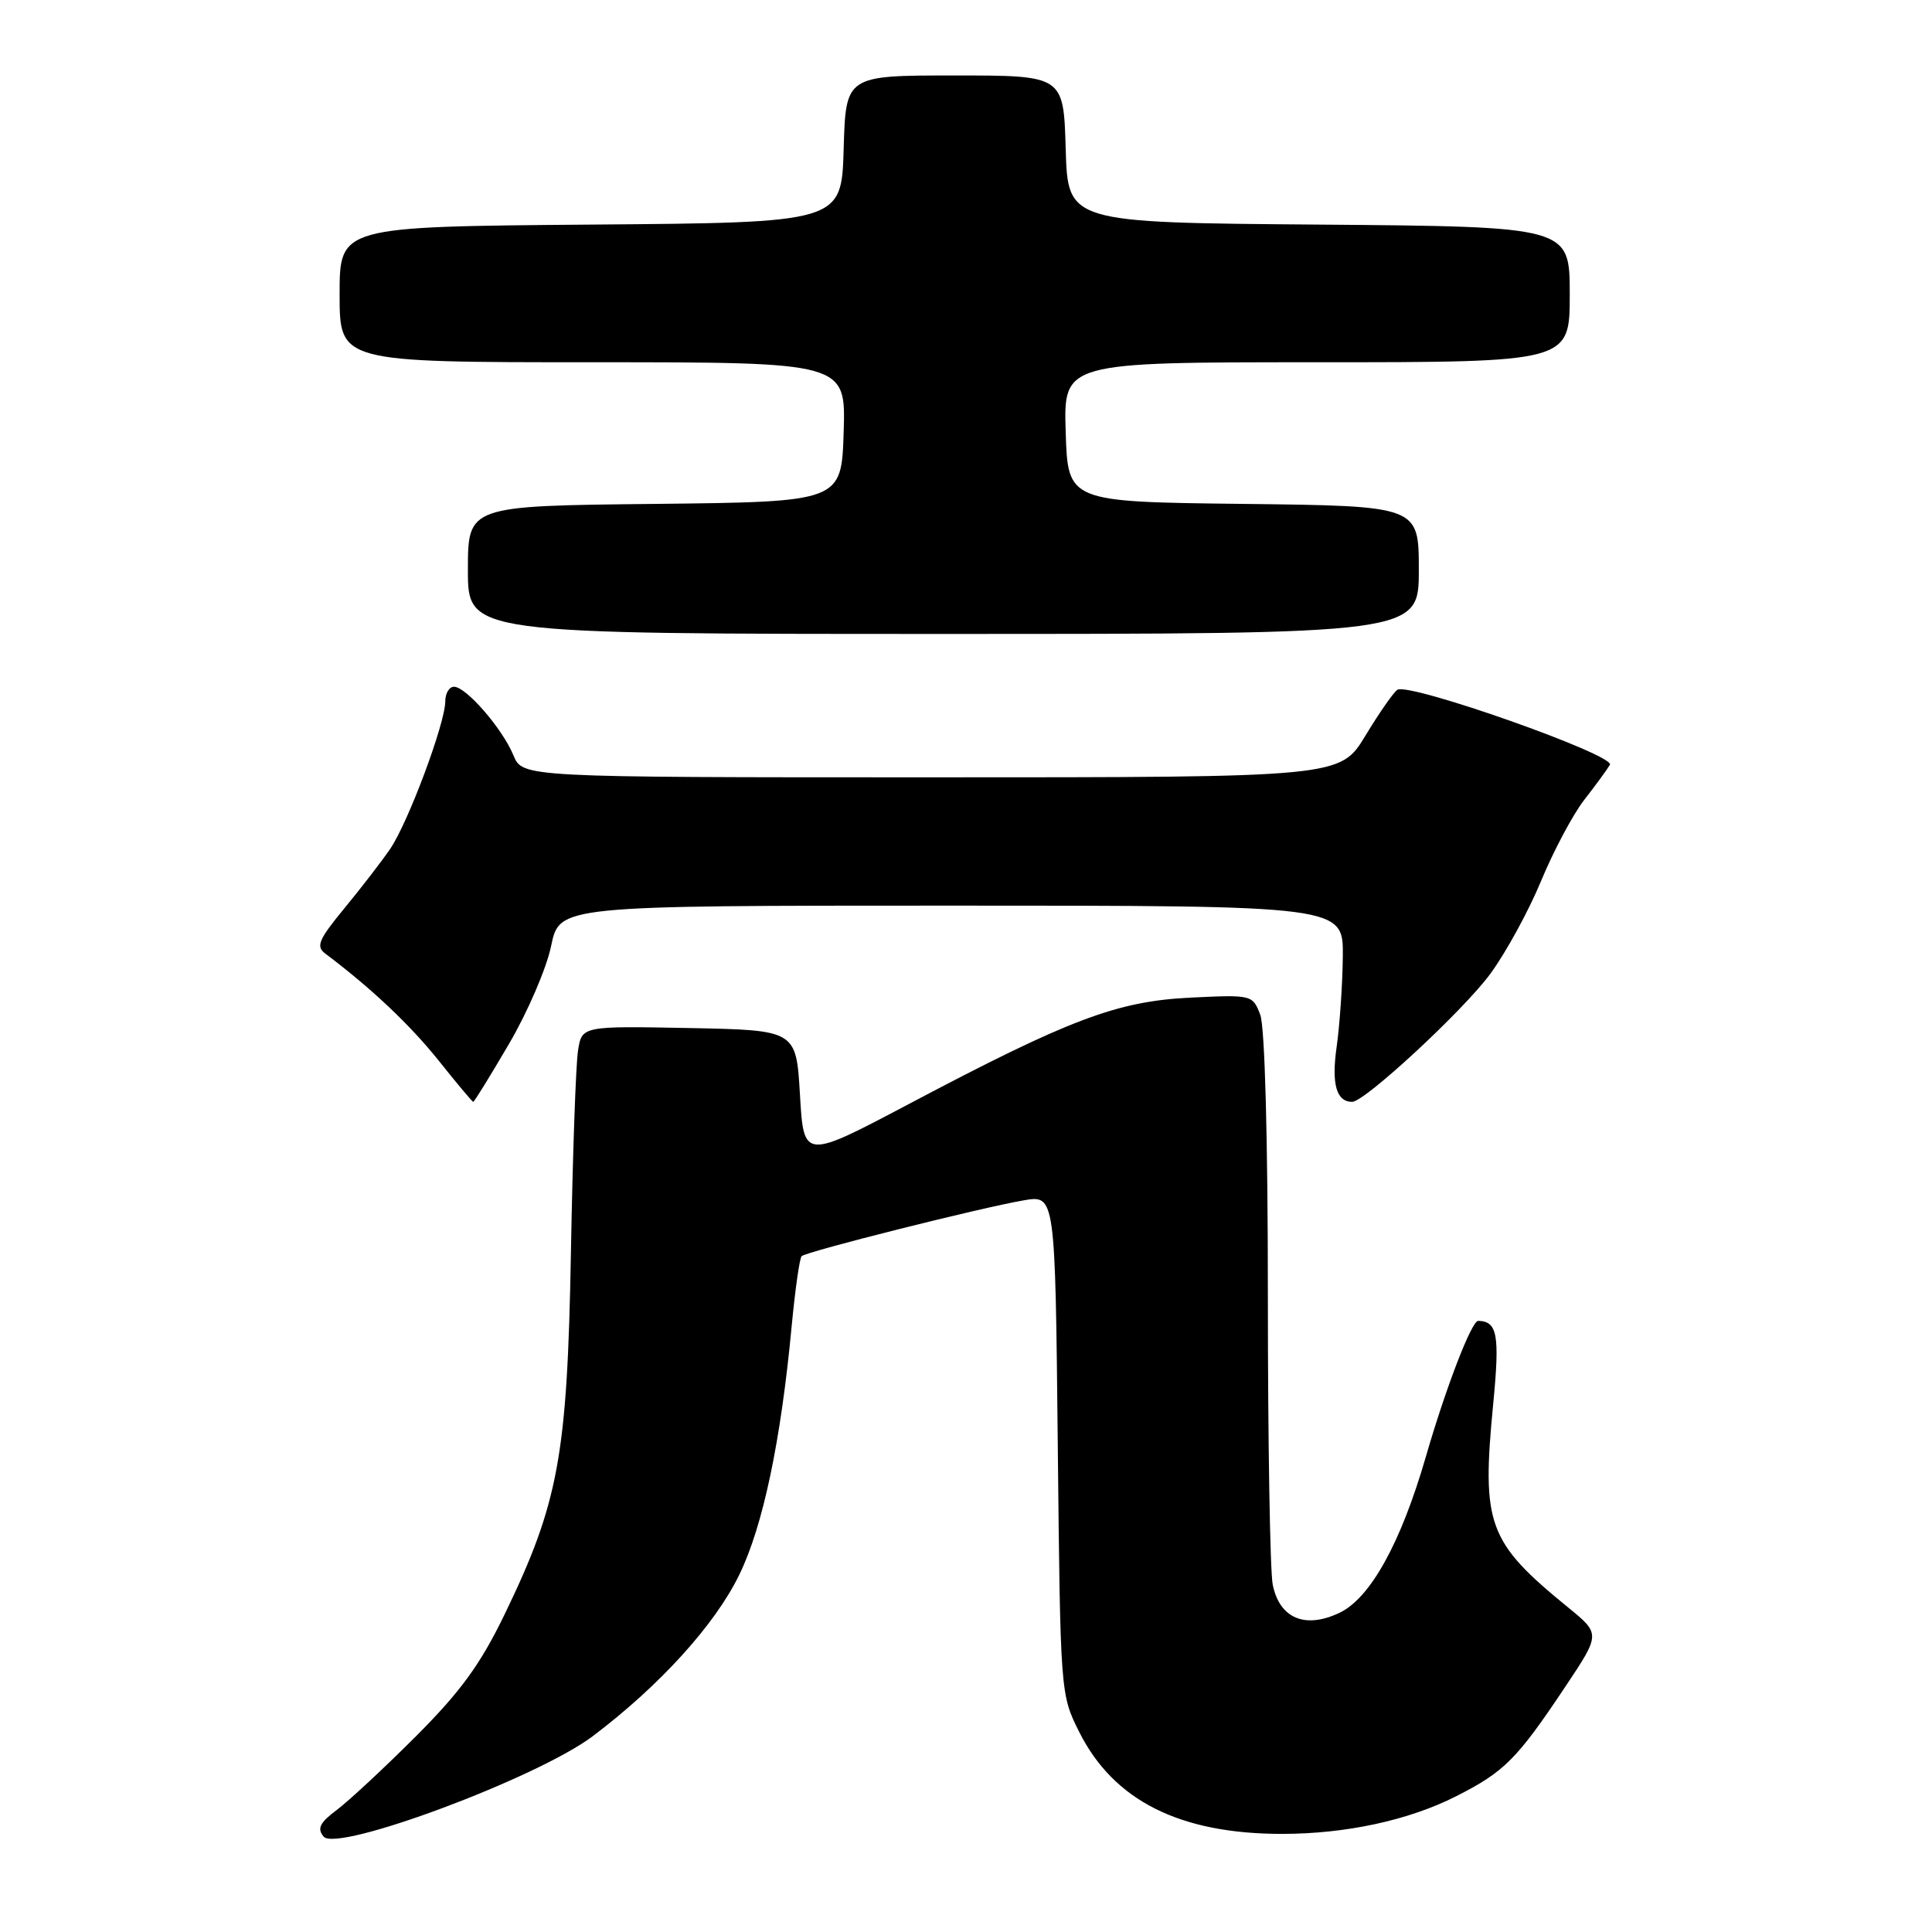<?xml version="1.0" encoding="UTF-8" standalone="no"?>
<!DOCTYPE svg PUBLIC "-//W3C//DTD SVG 1.1//EN" "http://www.w3.org/Graphics/SVG/1.1/DTD/svg11.dtd" >
<svg xmlns="http://www.w3.org/2000/svg" xmlns:xlink="http://www.w3.org/1999/xlink" version="1.1" viewBox="0 0 256 256">
 <g >
 <path fill="currentColor"
d=" M 78.55 230.05 C 87.41 223.36 94.74 215.29 97.96 208.66 C 101.10 202.22 103.47 190.97 104.90 175.72 C 105.36 170.89 105.95 166.72 106.22 166.45 C 106.83 165.84 130.07 160.00 135.66 159.05 C 139.82 158.34 139.82 158.34 140.16 191.42 C 140.50 224.39 140.51 224.52 143.00 229.49 C 147.56 238.59 156.32 243.00 169.87 243.00 C 178.33 243.00 186.67 241.20 192.95 238.01 C 199.33 234.78 200.99 233.12 207.41 223.50 C 212.08 216.50 212.08 216.50 207.79 213.00 C 197.13 204.30 196.30 202.05 197.86 186.00 C 198.74 176.88 198.42 175.08 195.87 175.02 C 195.00 174.99 191.57 183.91 188.94 193.00 C 185.63 204.44 181.59 211.75 177.50 213.70 C 172.93 215.88 169.54 214.45 168.64 209.96 C 168.29 208.20 168.00 191.09 168.00 171.94 C 168.00 150.83 167.60 136.08 166.99 134.46 C 165.98 131.82 165.89 131.80 157.74 132.19 C 147.99 132.67 141.71 135.04 120.50 146.25 C 106.50 153.65 106.50 153.65 106.00 145.08 C 105.50 136.50 105.50 136.50 91.30 136.22 C 77.10 135.95 77.10 135.95 76.59 139.22 C 76.30 141.03 75.88 153.07 75.65 166.00 C 75.17 192.87 74.03 199.10 66.86 213.92 C 63.65 220.55 61.04 224.13 55.12 230.06 C 50.93 234.25 46.21 238.64 44.62 239.83 C 42.37 241.52 41.99 242.28 42.88 243.36 C 44.65 245.49 71.22 235.58 78.55 230.05 Z  M 67.44 138.33 C 69.91 134.12 72.43 128.27 73.03 125.33 C 74.14 120.00 74.14 120.00 126.07 120.00 C 178.00 120.00 178.00 120.00 177.93 126.75 C 177.89 130.46 177.52 135.85 177.11 138.73 C 176.41 143.65 177.08 146.00 179.17 146.00 C 180.84 146.00 193.93 133.87 197.48 129.03 C 199.54 126.22 202.57 120.68 204.21 116.71 C 205.85 112.75 208.42 107.92 209.91 106.00 C 211.41 104.08 212.94 101.98 213.32 101.34 C 214.08 100.06 186.76 90.41 185.16 91.40 C 184.68 91.70 182.77 94.43 180.93 97.47 C 177.58 103.00 177.58 103.00 123.41 103.00 C 69.24 103.00 69.24 103.00 68.03 100.08 C 66.57 96.54 61.76 91.00 60.16 91.00 C 59.52 91.00 59.00 91.87 59.00 92.94 C 59.00 95.83 54.06 109.05 51.69 112.50 C 50.56 114.15 47.83 117.69 45.62 120.37 C 42.19 124.54 41.83 125.41 43.12 126.37 C 49.14 130.89 54.32 135.78 58.09 140.49 C 60.50 143.52 62.58 146.00 62.71 146.00 C 62.84 146.00 64.97 142.55 67.44 138.33 Z  M 188.00 75.52 C 188.00 67.04 188.00 67.04 164.75 66.77 C 141.50 66.50 141.50 66.50 141.21 57.25 C 140.92 48.00 140.92 48.00 174.46 48.00 C 208.00 48.00 208.00 48.00 208.00 39.01 C 208.00 30.03 208.00 30.03 174.75 29.76 C 141.50 29.50 141.50 29.50 141.21 19.75 C 140.93 10.00 140.93 10.00 126.50 10.00 C 112.07 10.00 112.07 10.00 111.79 19.75 C 111.50 29.50 111.50 29.50 78.25 29.76 C 45.00 30.03 45.00 30.03 45.00 39.01 C 45.00 48.00 45.00 48.00 78.54 48.00 C 112.08 48.00 112.08 48.00 111.79 57.25 C 111.50 66.50 111.50 66.50 86.75 66.77 C 62.00 67.03 62.00 67.03 62.00 75.52 C 62.00 84.00 62.00 84.00 125.00 84.00 C 188.00 84.00 188.00 84.00 188.00 75.52 Z "/>
</g>
</svg>